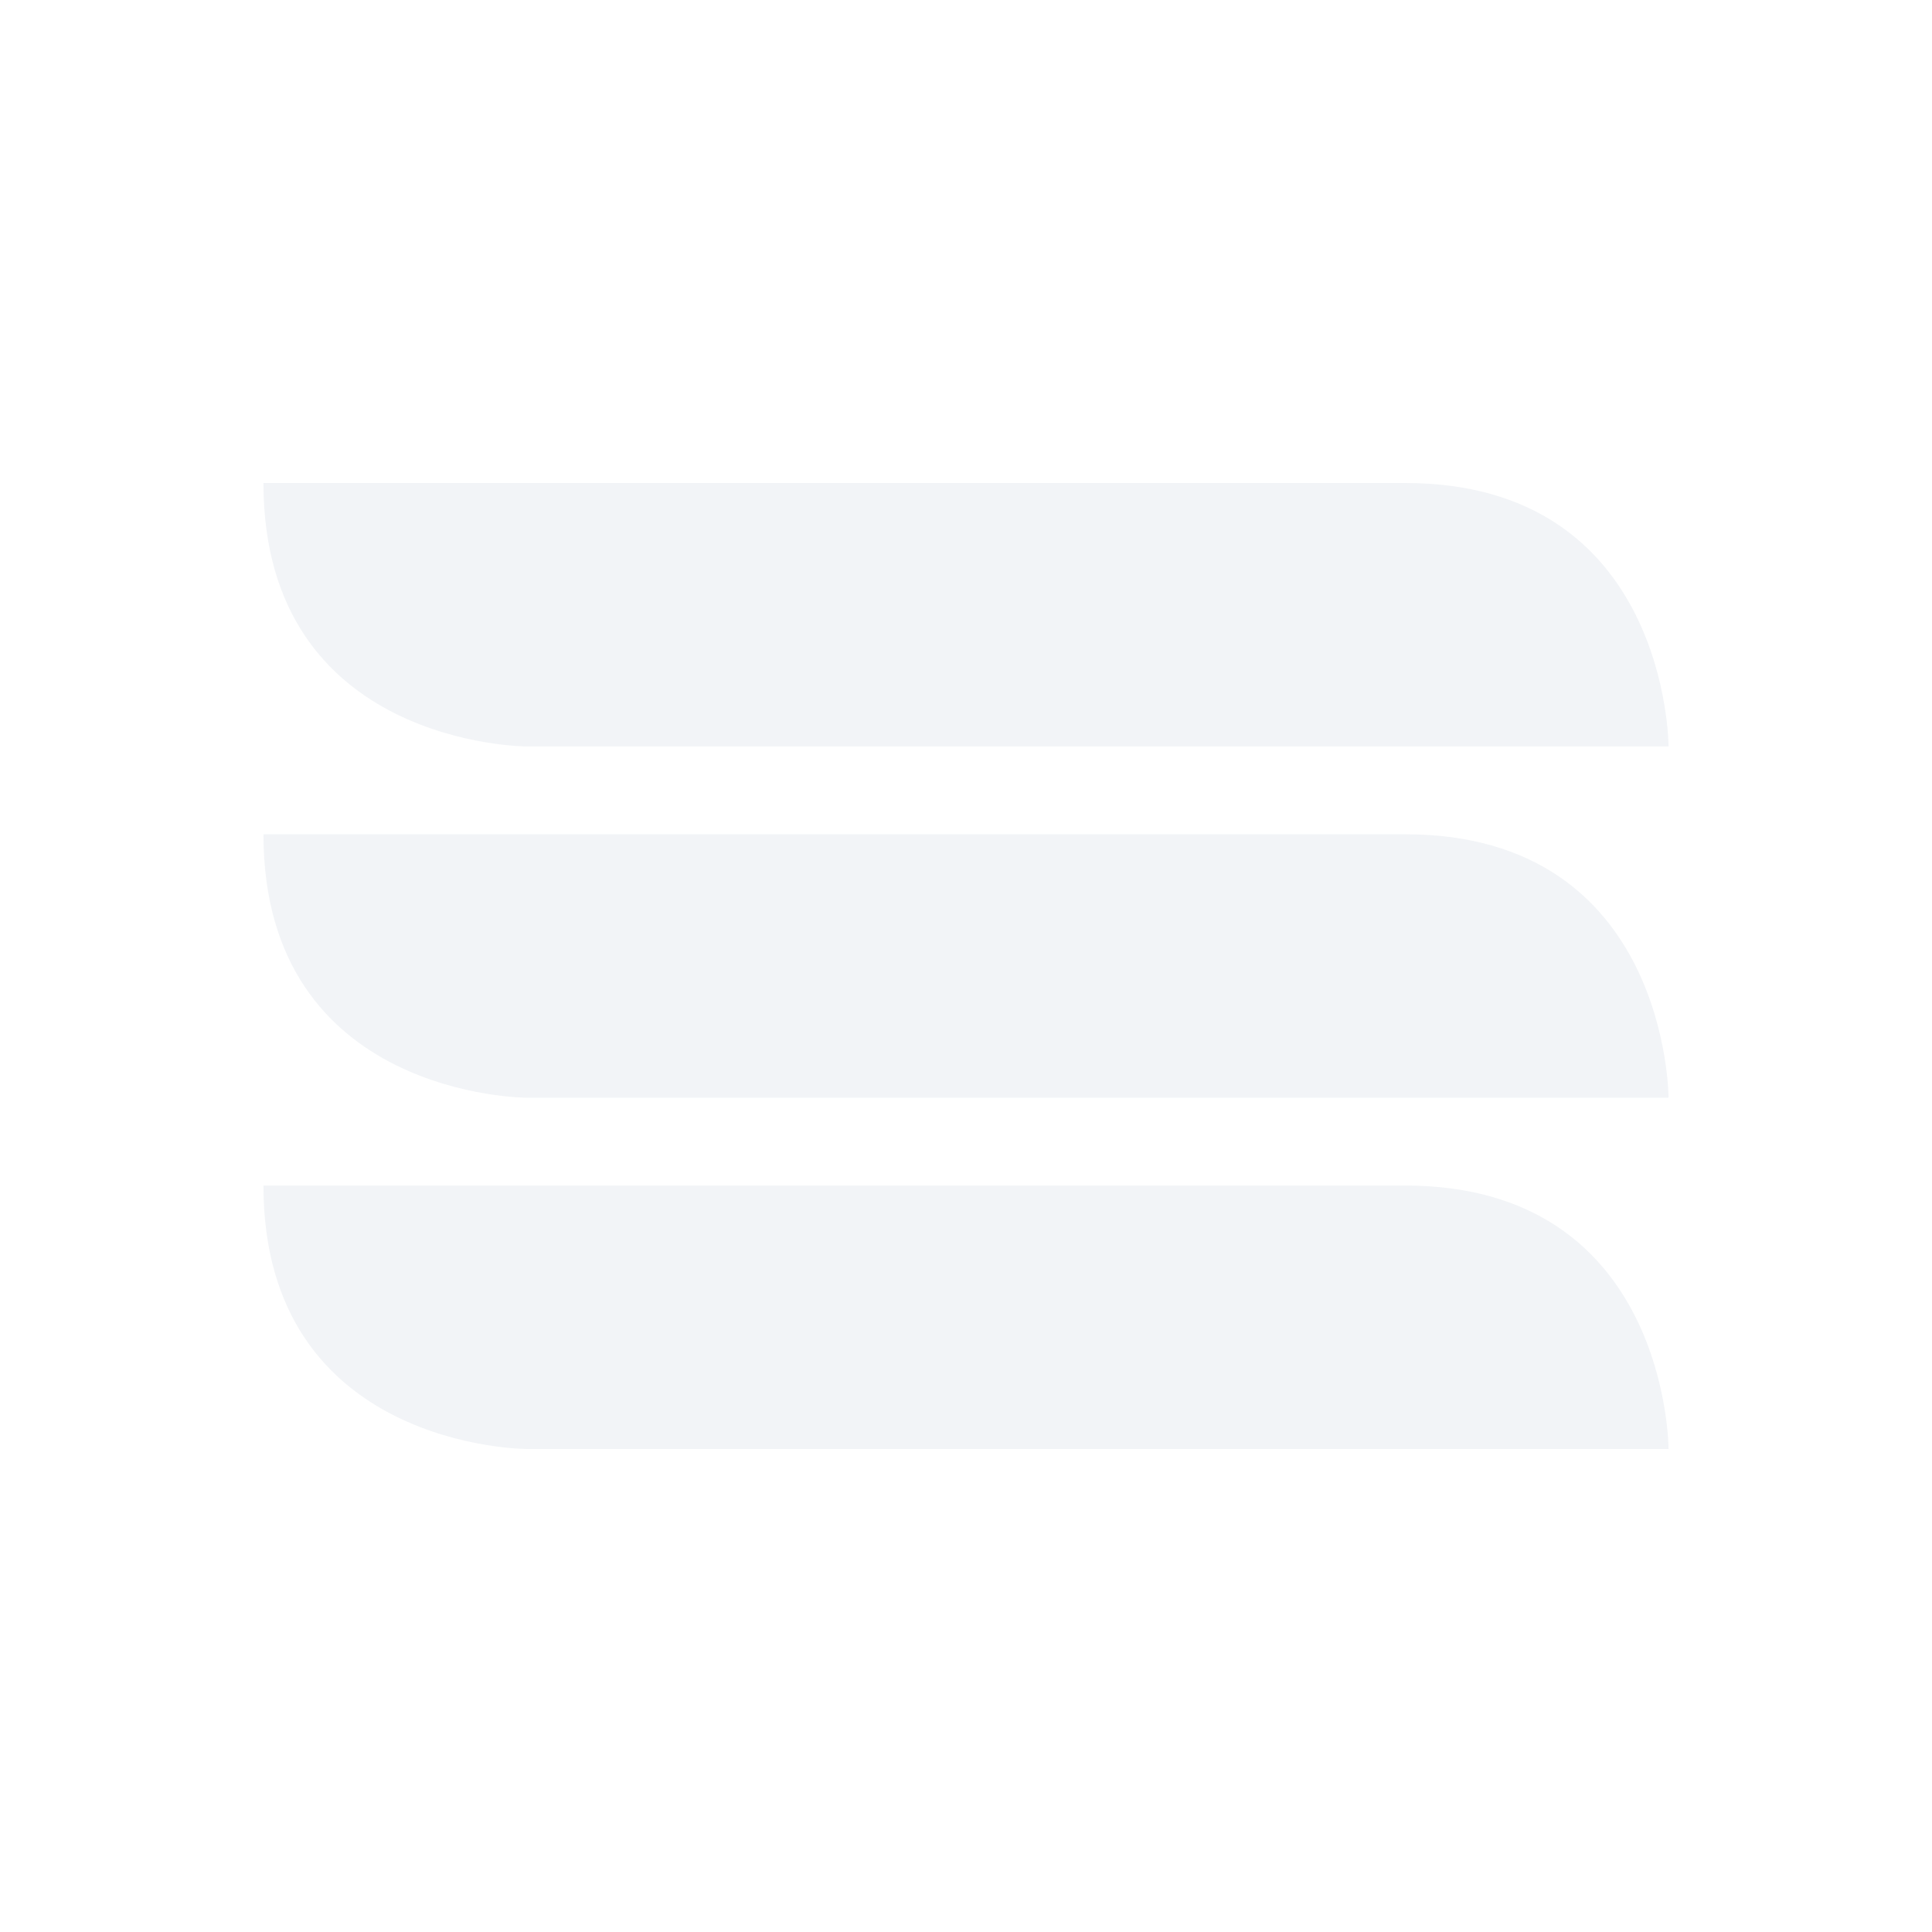 <?xml version="1.0" encoding="UTF-8" standalone="no"?>
<svg
   xmlns:dc="http://purl.org/dc/elements/1.1/"
   xmlns:cc="http://creativecommons.org/ns#"
   xmlns:rdf="http://www.w3.org/1999/02/22-rdf-syntax-ns#"
   xmlns:svg="http://www.w3.org/2000/svg"
   xmlns="http://www.w3.org/2000/svg"
   xmlns:sodipodi="http://sodipodi.sourceforge.net/DTD/sodipodi-0.dtd"
   xmlns:inkscape="http://www.inkscape.org/namespaces/inkscape"
   width="22"
   height="22"
   version="1.1"
   id="svg8"
   sodipodi:docname="weather-fog-symbolic.svg"
   inkscape:version="0.92.1 r">
  <defs
     id="defs12" />
  <sodipodi:namedview
     pagecolor="#ffffff"
     bordercolor="#666666"
     borderopacity="1"
     objecttolerance="10"
     gridtolerance="10"
     guidetolerance="10"
     inkscape:pageopacity="0"
     inkscape:pageshadow="2"
     inkscape:window-width="1111"
     inkscape:window-height="480"
     id="namedview10"
     showgrid="false"
     inkscape:zoom="10.727273"
     inkscape:cx="-9.2538042"
     inkscape:cy="11"
     inkscape:window-x="0"
     inkscape:window-y="0"
     inkscape:window-maximized="0"
     inkscape:current-layer="svg8" />
  <g
     id="g4494"
     transform="translate(3,2.5)">
    <path
       id="path2"
       d="m 0,3 h 13 c 3,0 3,3 3,3 H 3 C 3,6 0,6 0,3 Z"
       style="opacity:0.3;fill:#d3dae3"
       inkscape:connector-curvature="0" />
    <path
       id="path4"
       d="M 13,7 H 0 c 0,3 3,3 3,3 h 13 c 0,0 0,-3 -3,-3 z"
       style="opacity:0.3;fill:#d3dae3"
       inkscape:connector-curvature="0" />
    <path
       id="path6"
       d="m 0,11 h 13 c 3,0 3,3 3,3 H 3 c 0,0 -3,0 -3,-3 z"
       style="opacity:0.3;fill:#d3dae3"
       inkscape:connector-curvature="0" />
  </g>
</svg>
